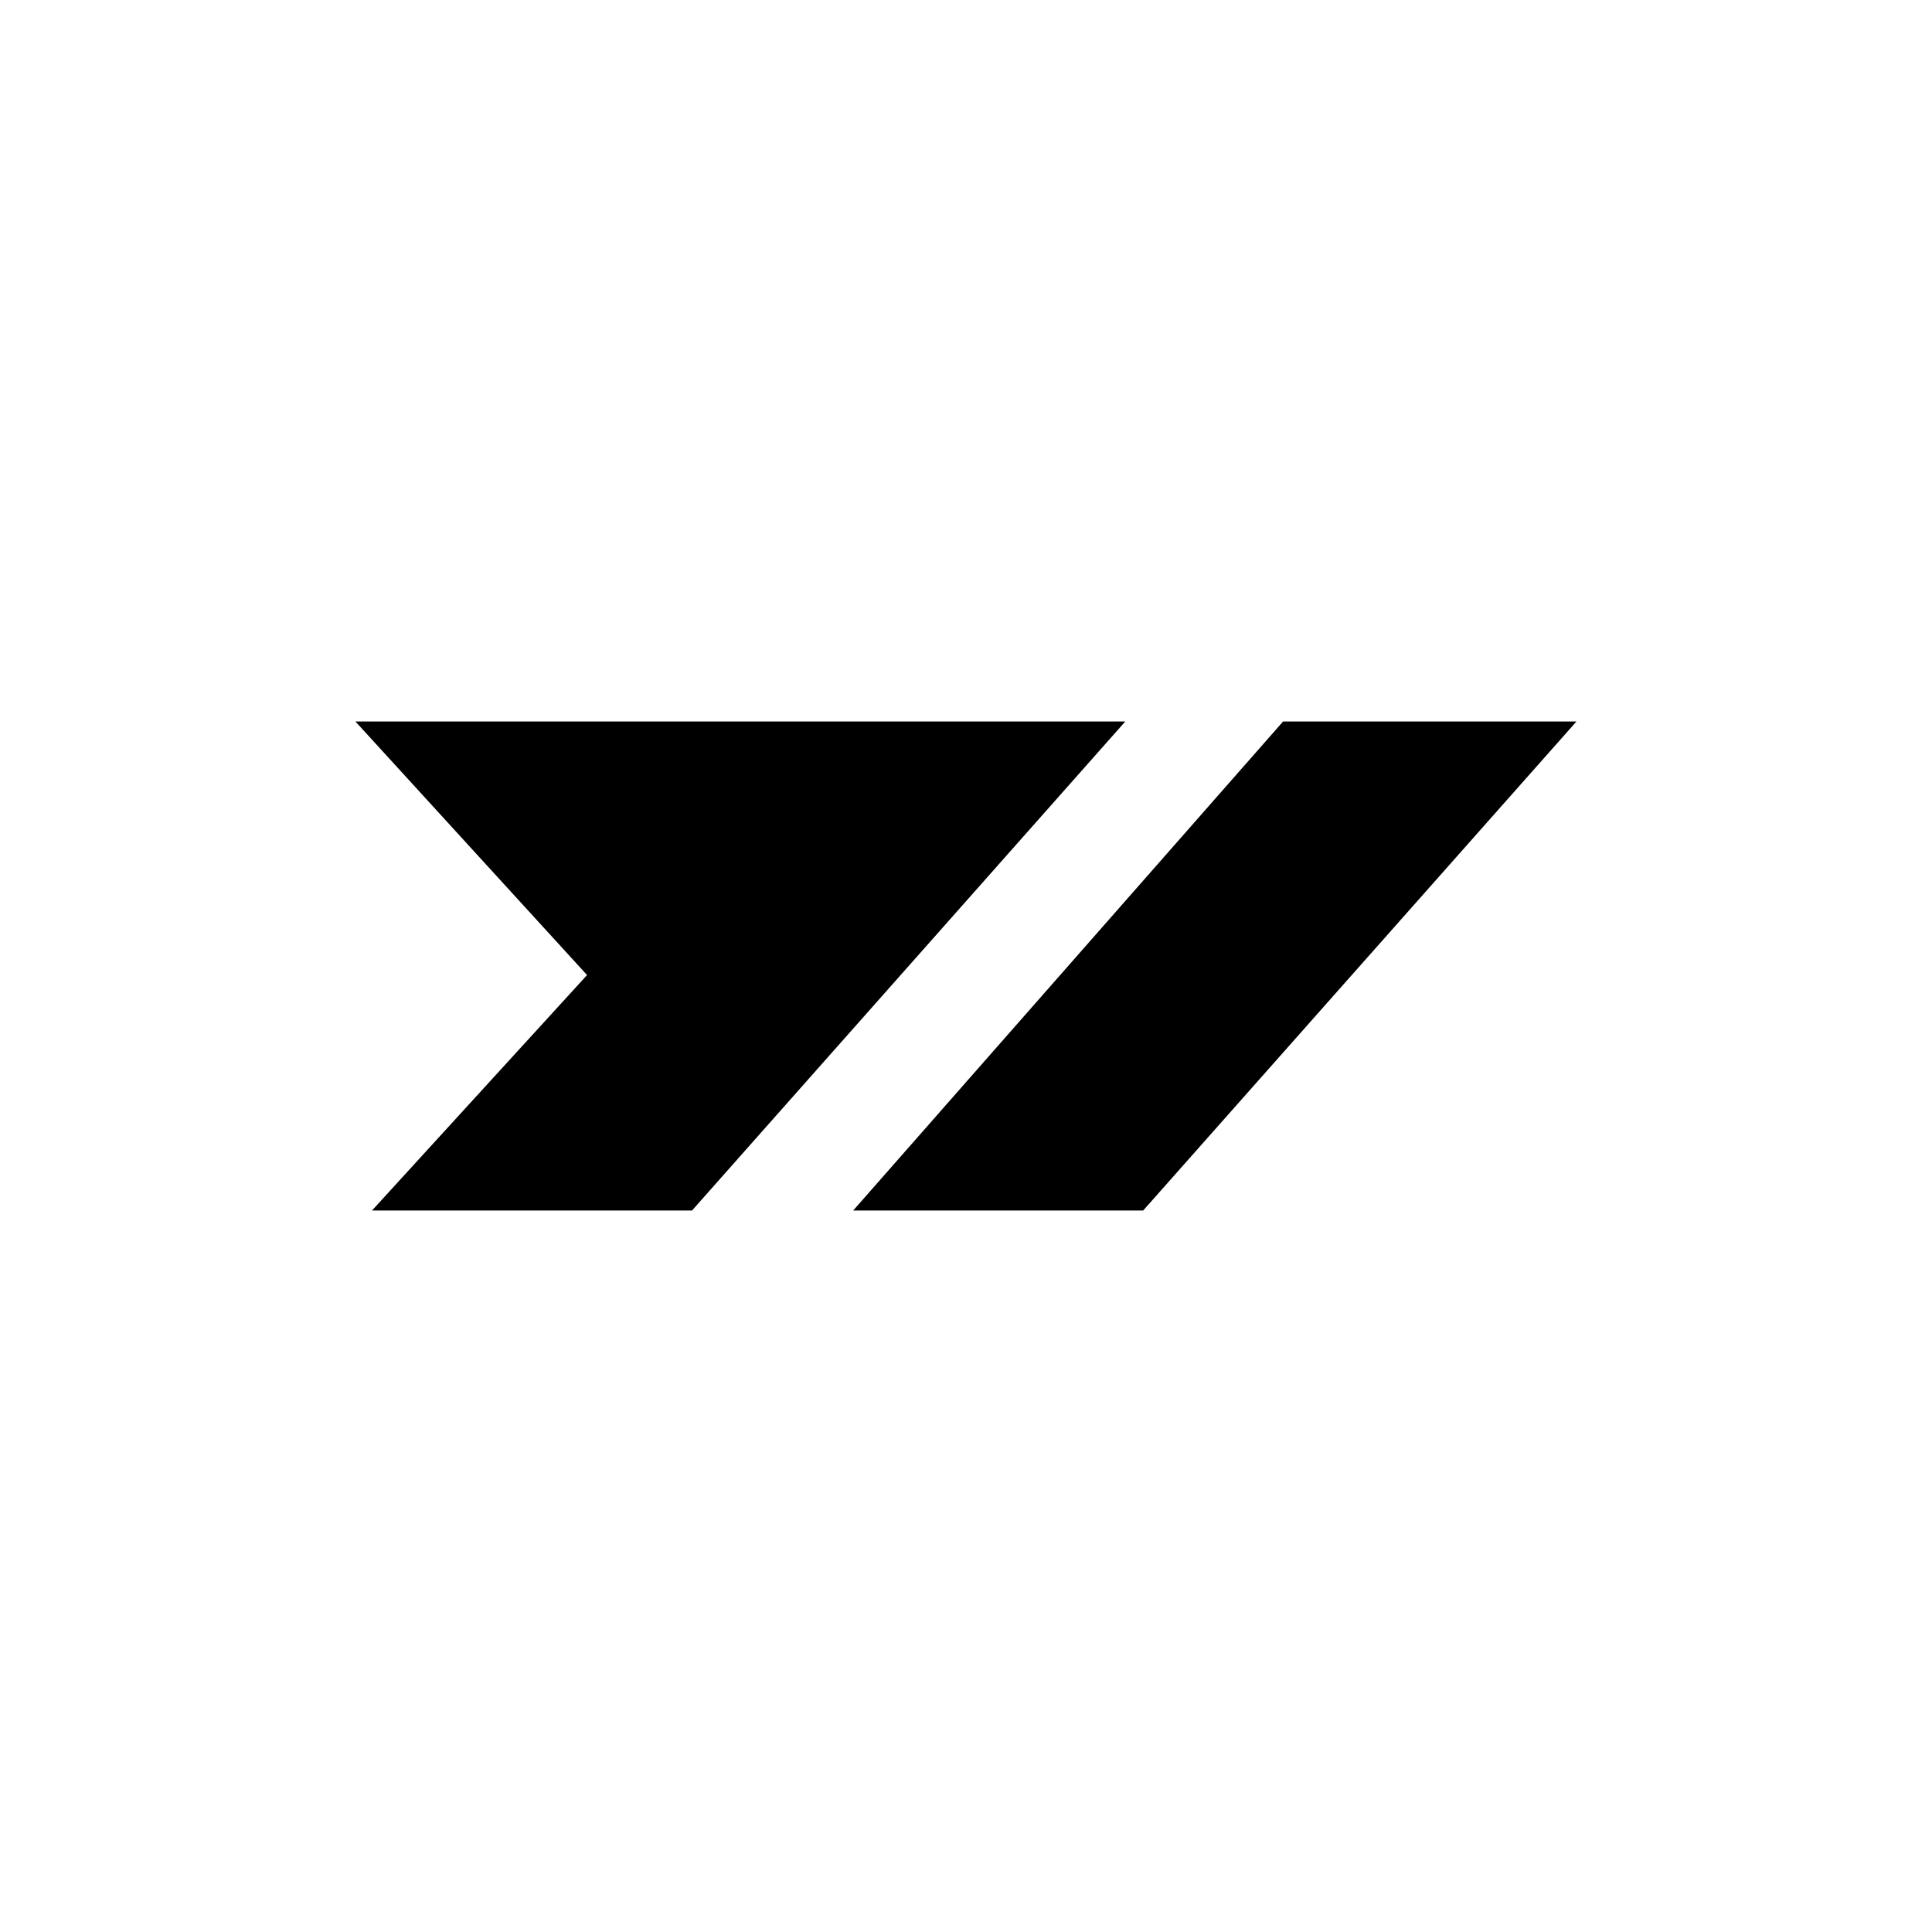 <svg width="320" height="320" viewBox="0 0 320 320" fill="none" xmlns="http://www.w3.org/2000/svg">
<path d="M185.275 120H60L97.912 161.5L62.747 200H114.396L185.275 120Z" fill="black"/>
<path d="M260 120H212.747L142.418 200H189.121L260 120Z" fill="black"/>
<path d="M185.275 120H60L97.912 161.5L62.747 200H114.396L185.275 120Z" stroke="black"/>
<path d="M260 120H212.747L142.418 200H189.121L260 120Z" stroke="black"/>
</svg>
